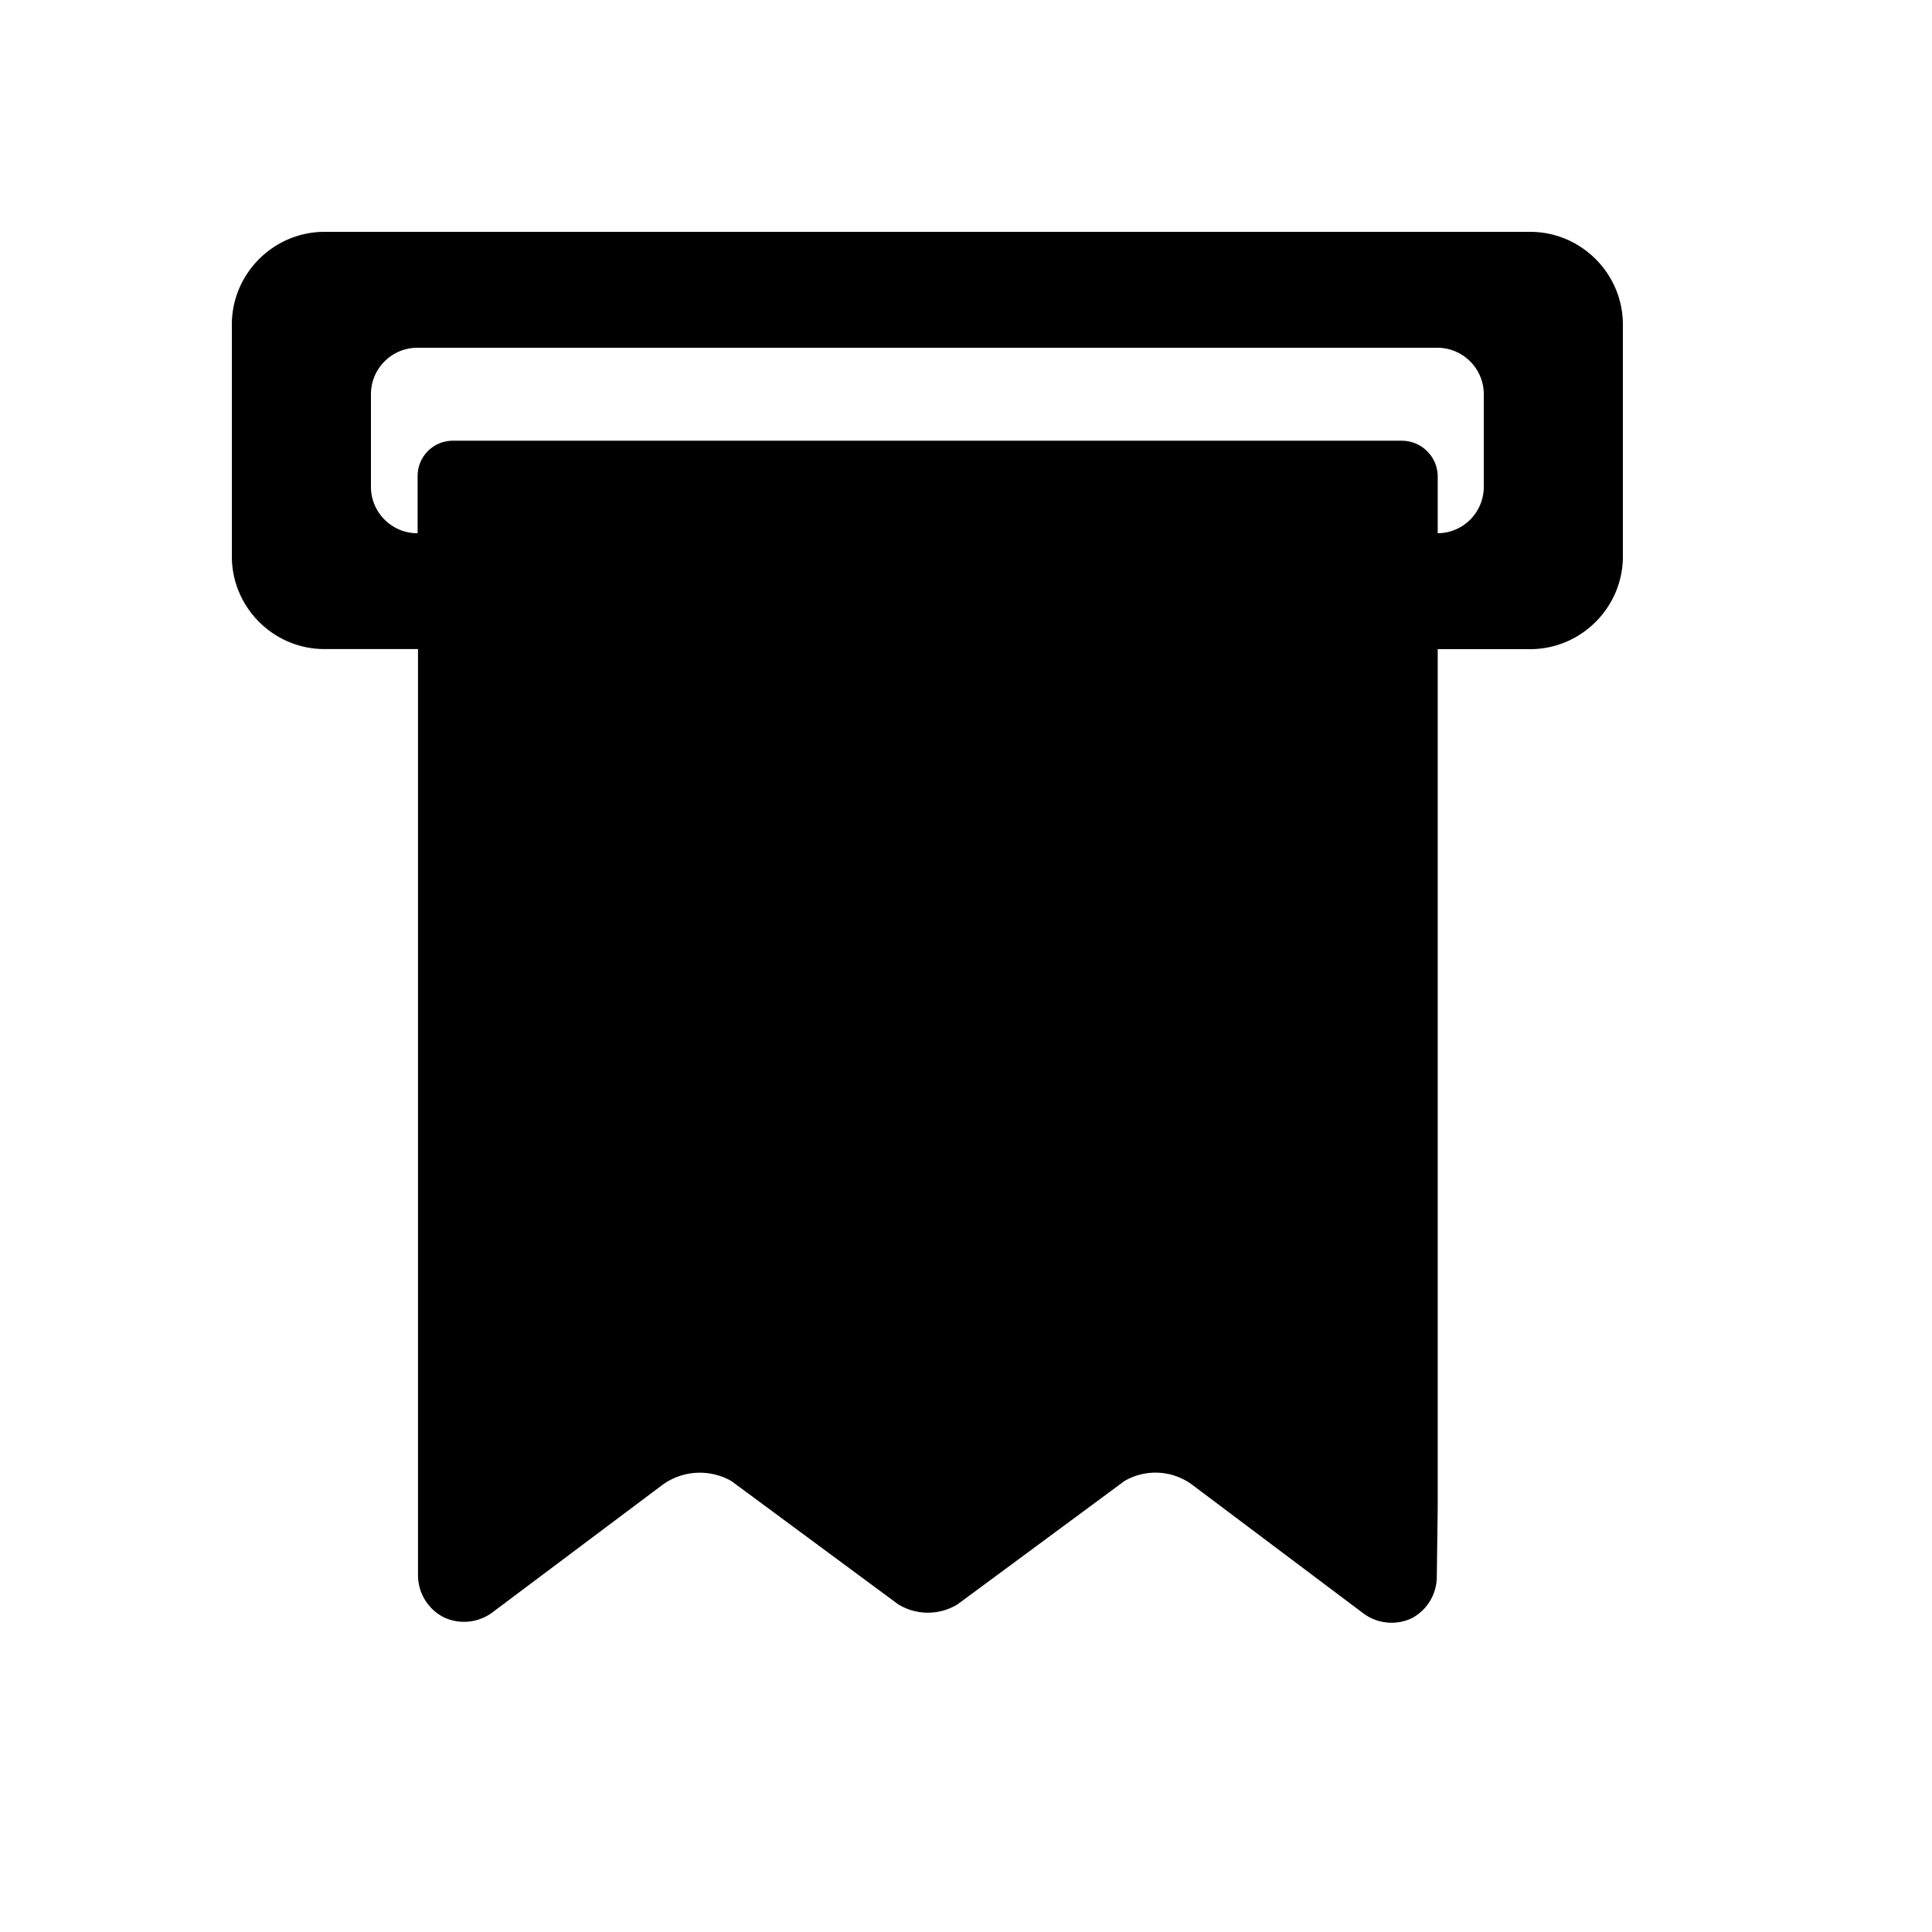 <svg xmlns="http://www.w3.org/2000/svg" viewBox="0 0 25 25"><g fill-rule="evenodd"><path d="M18.604 8.4v11.1l-.012.912a.61.61 0 01-.324.528.612.612 0 01-.622-.06l-2.22-1.668a.798.798 0 00-.875-.048l-2.16 1.596a.736.736 0 01-.768 0l-2.16-1.596a.825.825 0 00-.888.048l-2.208 1.656a.615.615 0 01-.624.06.613.613 0 01-.334-.54V8.399H4.2C3.54 8.4 3 7.86 3 7.2v-3C3 3.54 3.54 3 4.2 3h15.6c.66 0 1.2.54 1.2 1.2v3c0 .66-.54 1.2-1.2 1.2h-1.196zm0-1.5a.6.6 0 00.596-.6V5.1c0-.33-.27-.6-.6-.6H5.4c-.33 0-.6.27-.6.6v1.2c0 .33.27.6.6.6h.004v-.741c0-.252.204-.456.456-.456h12.276a.465.465 0 01.468.456v.74z"/><path fill="currentColor" d="M15.004 15.301a.61.61 0 00.6-.6c0-.334-.276-.6-.6-.6h-6c-.336 0-.6.264-.6.6 0 .324.264.6.6.6h6zm0-4.8a.61.61 0 00.6-.6c0-.336-.276-.6-.6-.6h-6c-.336 0-.6.264-.6.6 0 .324.264.6.6.6h6z"/></g></svg>
